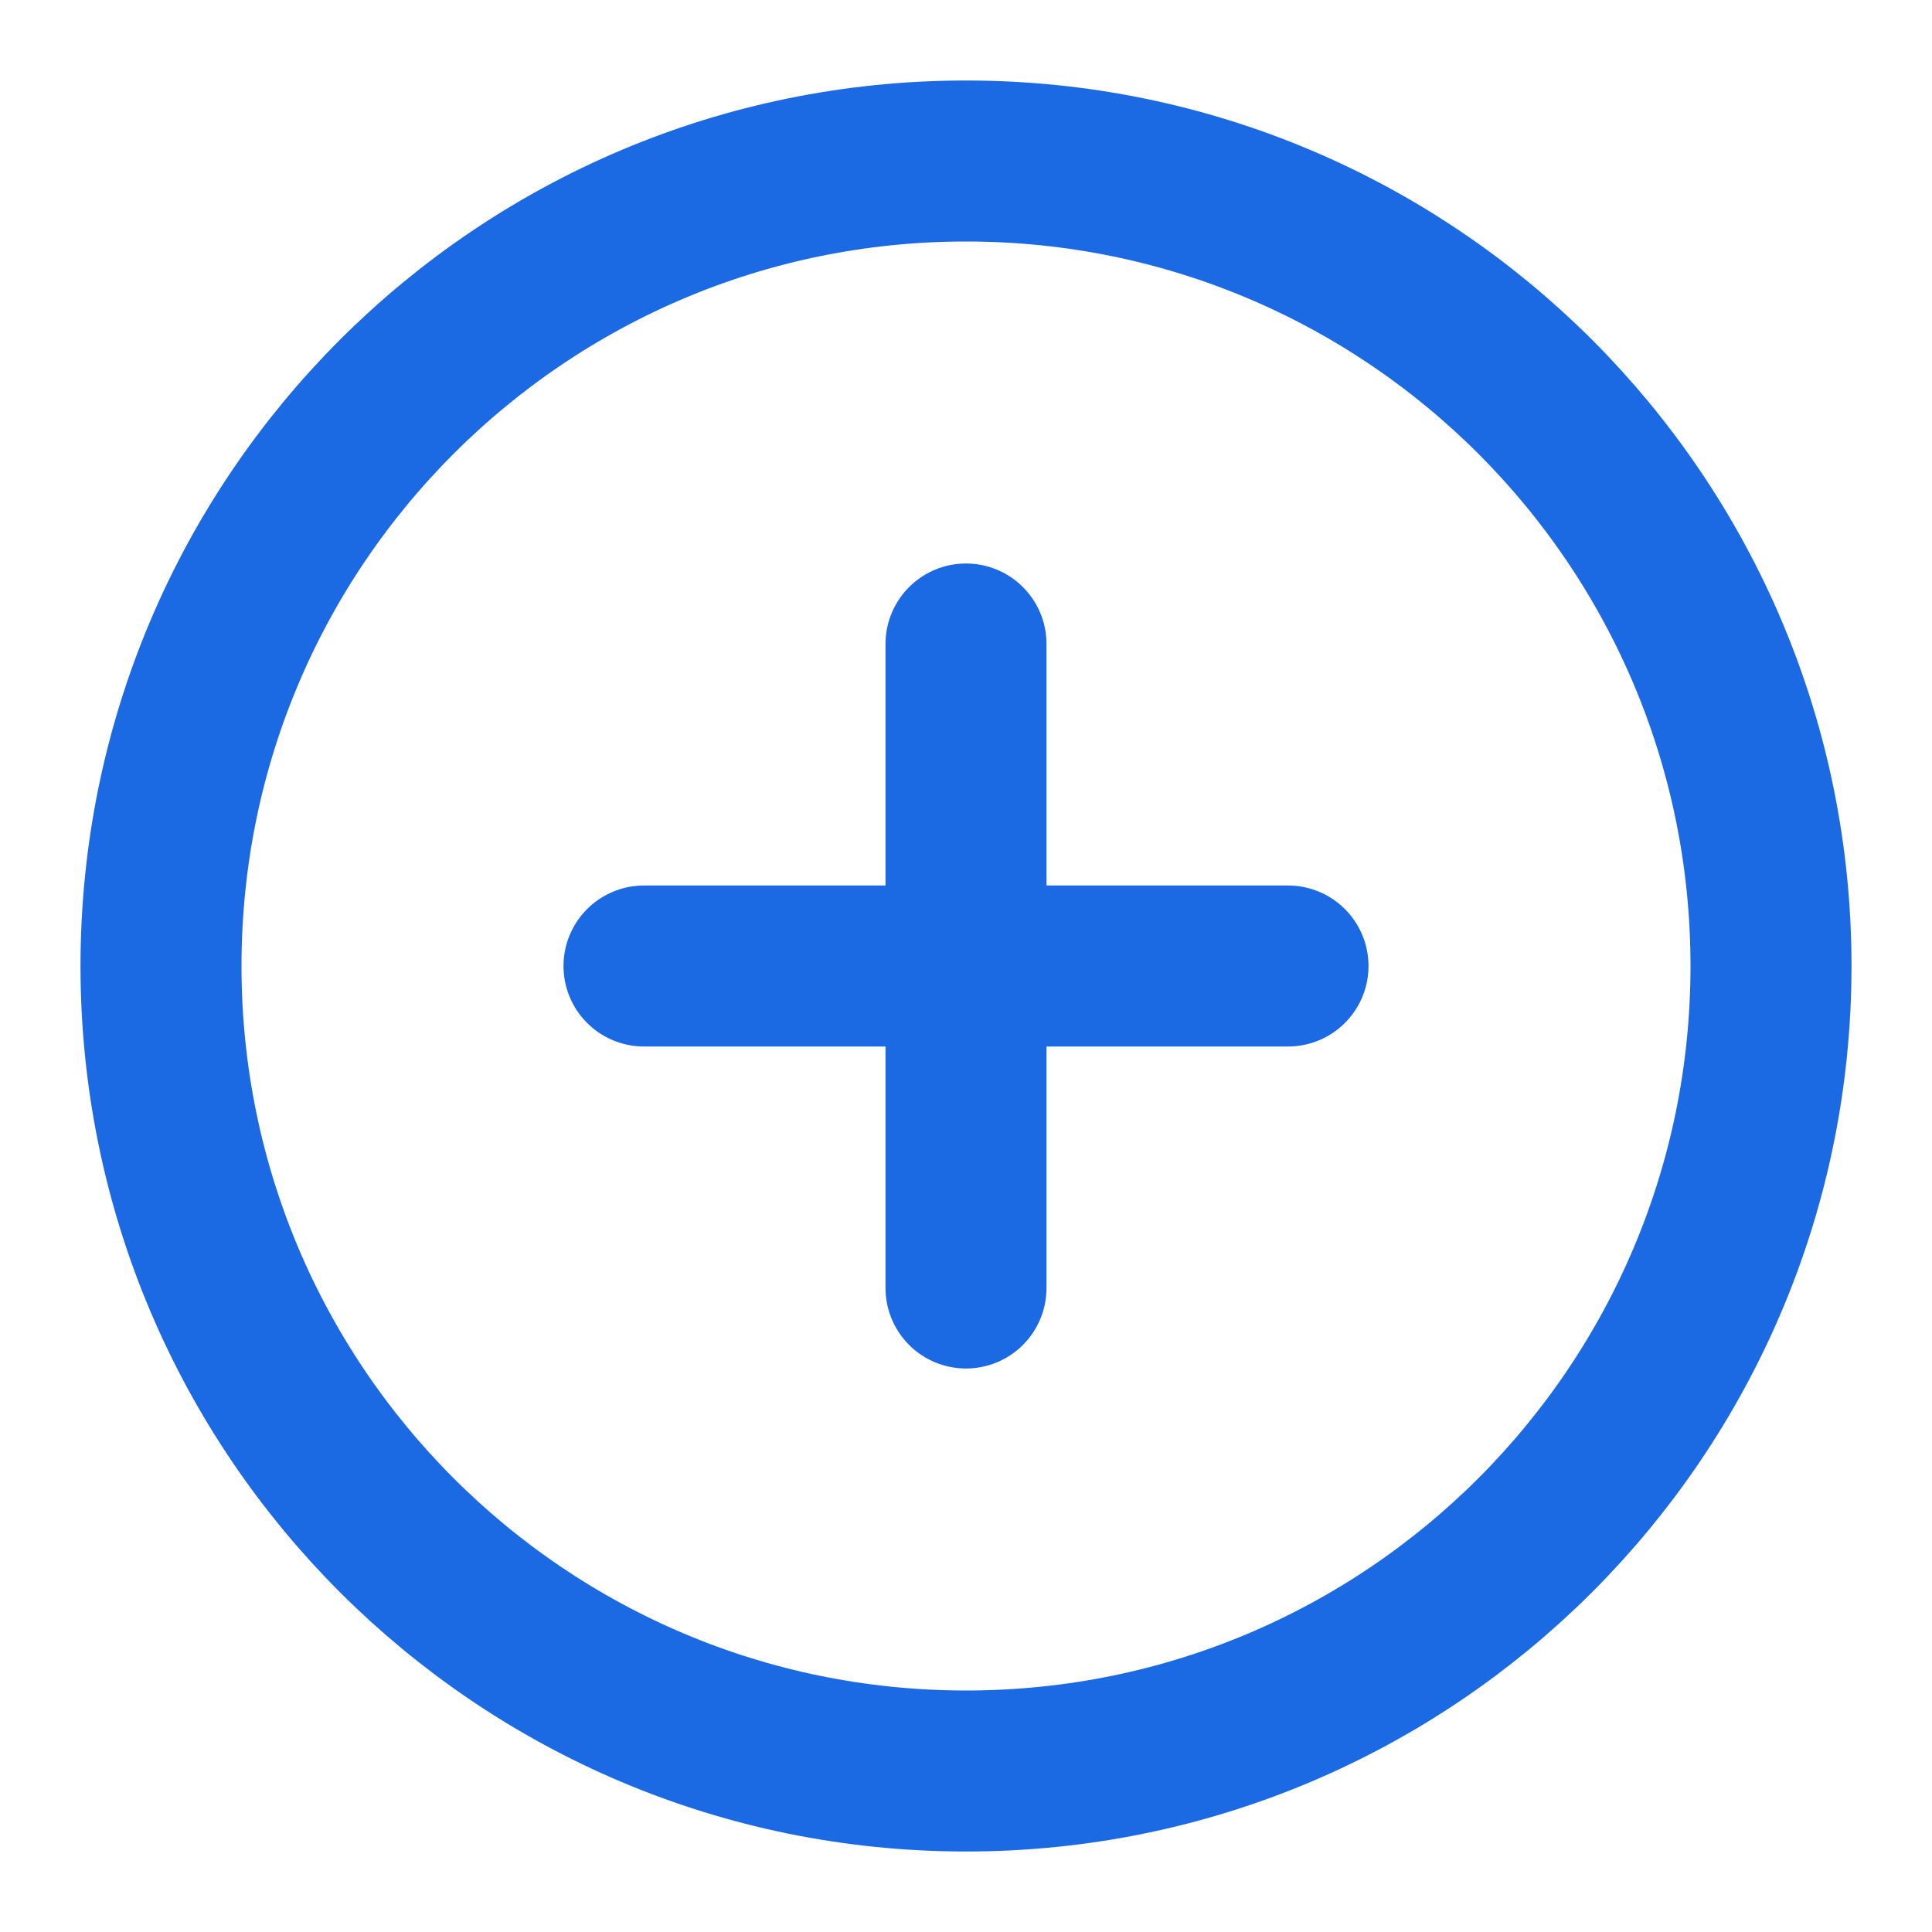 <svg width="24" height="24" viewBox="0 0 24 24" fill="none" xmlns="http://www.w3.org/2000/svg">
<path d="M12 22C17.523 22 22 17.523 22 12C22 6.477 17.523 2 12 2C6.477 2 2 6.477 2 12C2 17.523 6.477 22 12 22Z" stroke="#1B6AE3" stroke-width="2" stroke-linecap="round" stroke-linejoin="round"/>
<path d="M12 8V16" stroke="#1B6AE3" stroke-width="2" stroke-linecap="round" stroke-linejoin="round"/>
<path d="M8 12H16" stroke="#1B6AE3" stroke-width="2" stroke-linecap="round" stroke-linejoin="round"/>
</svg>
